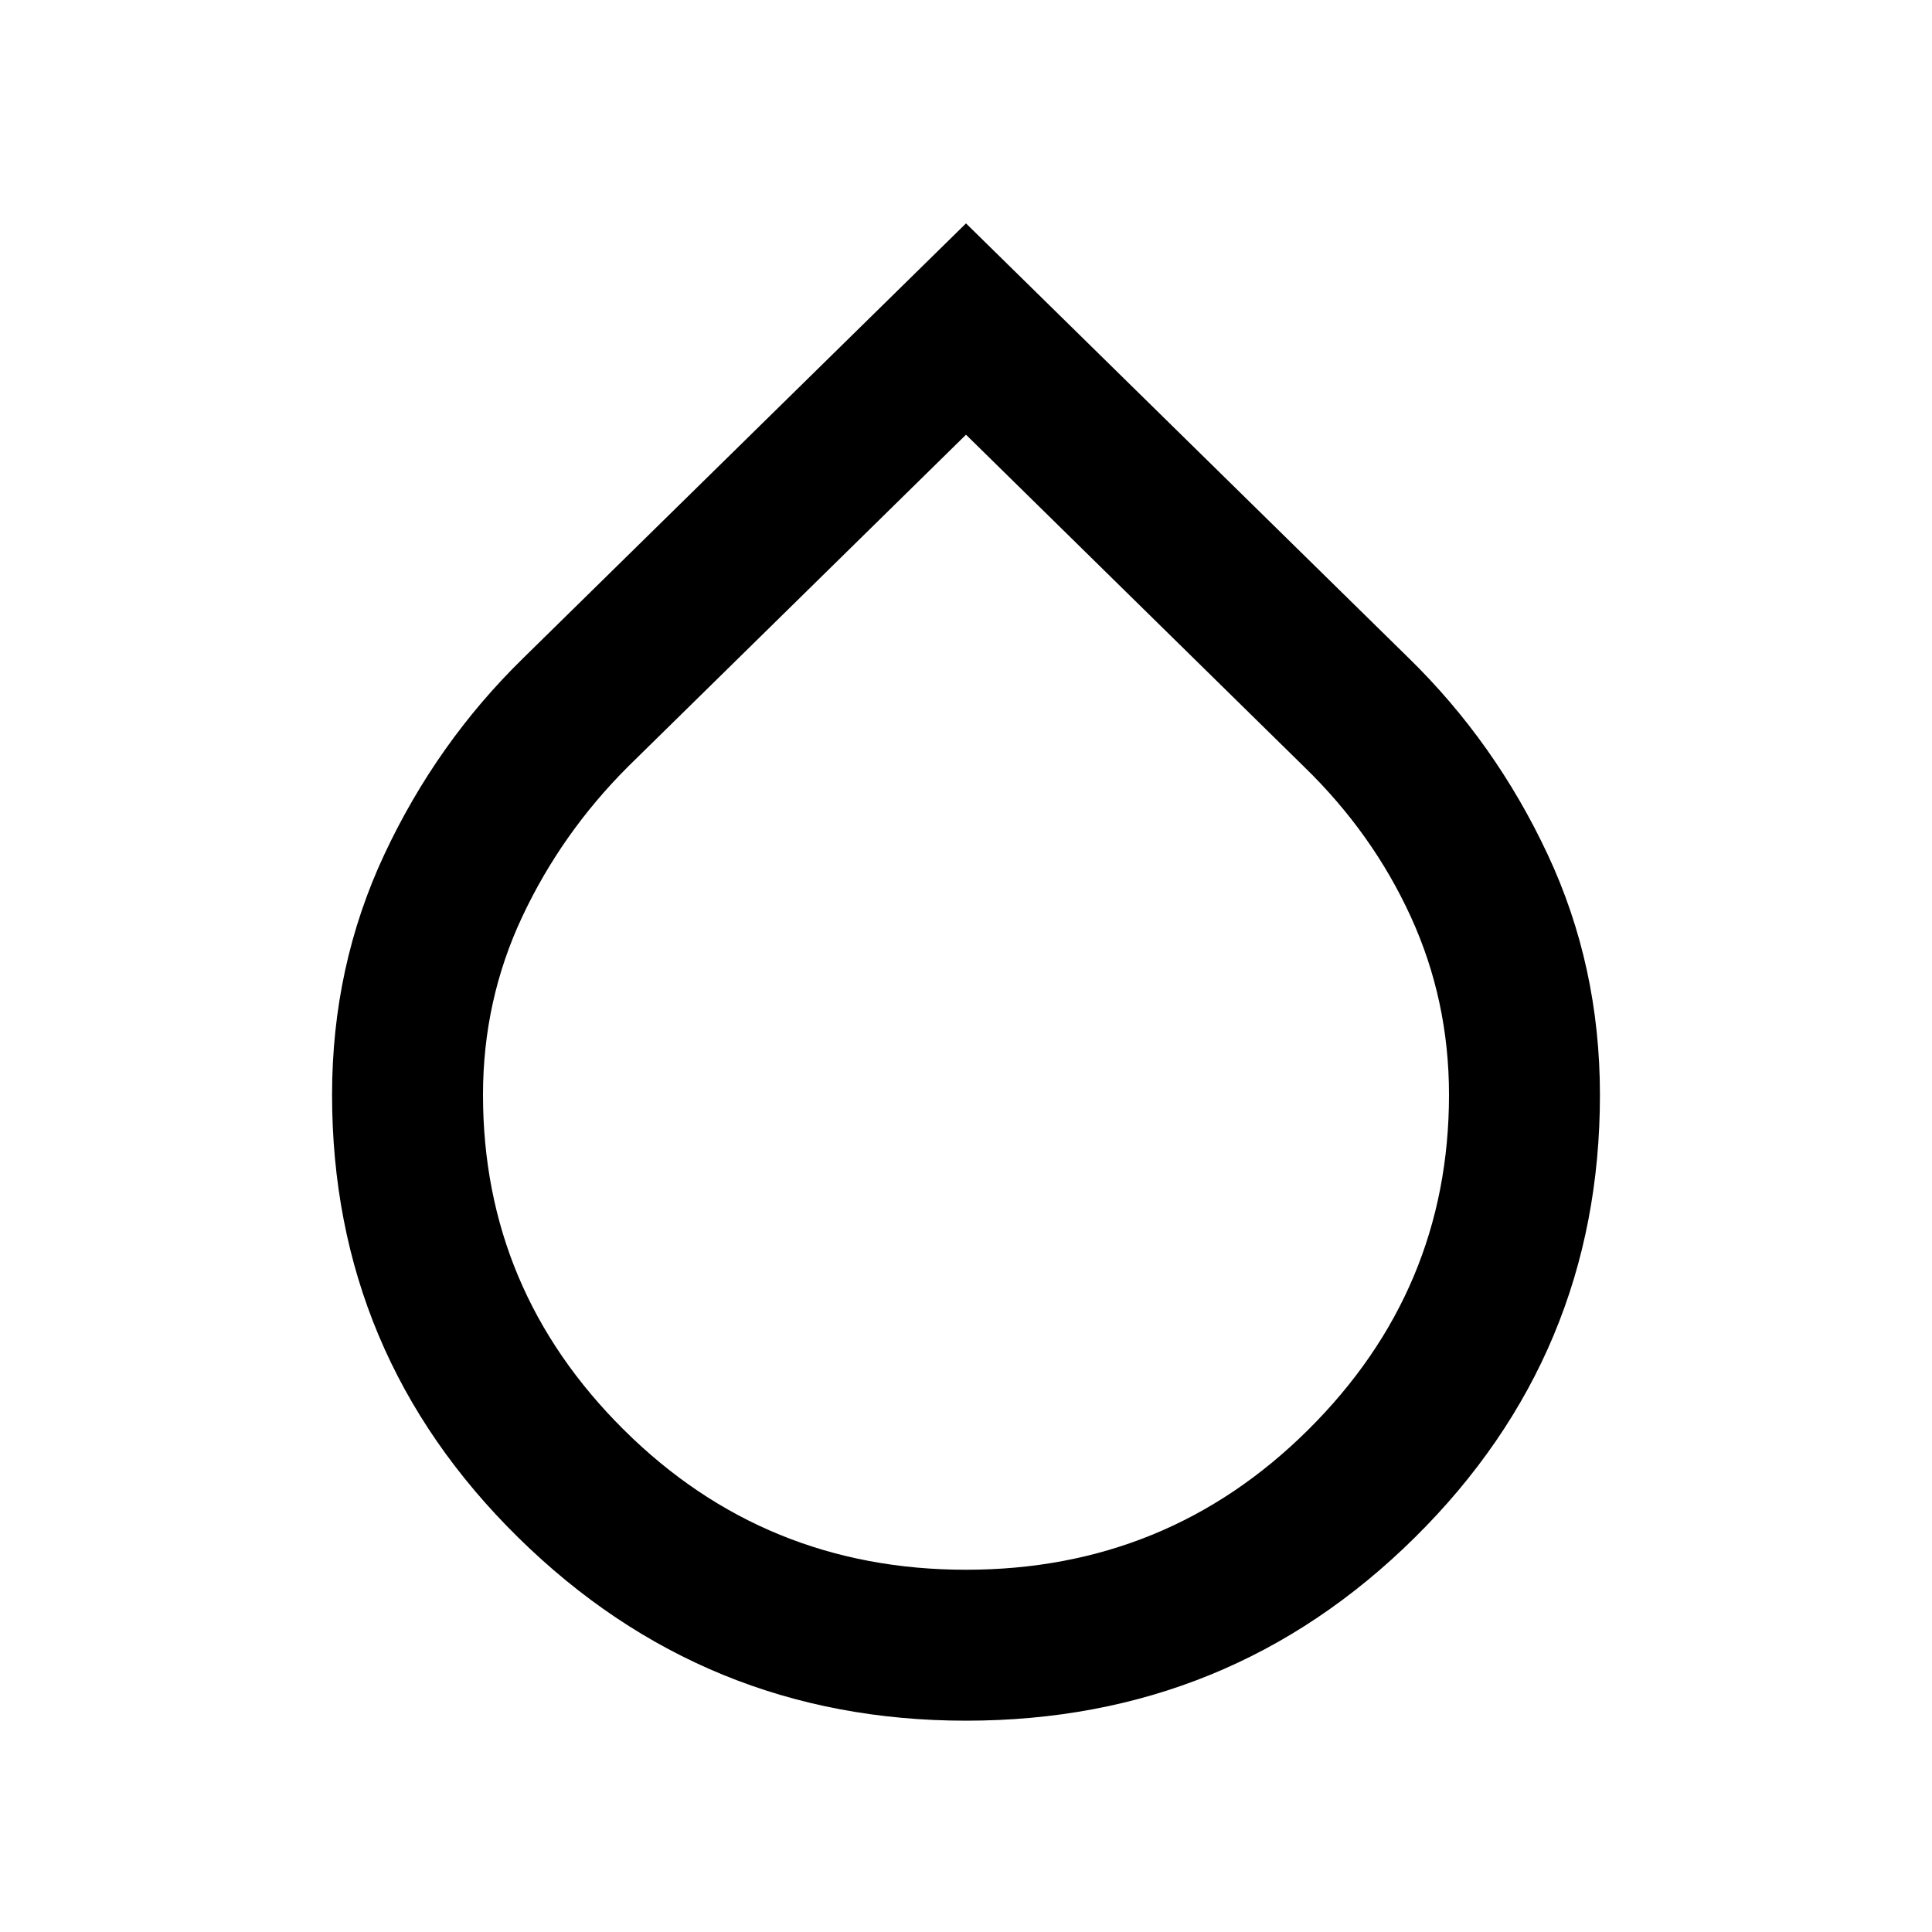 <svg xmlns="http://www.w3.org/2000/svg" height="24" width="24"><path d="M12 21.375q-3.25 0-5.562-2.275-2.313-2.275-2.313-5.5 0-1.6.65-2.987.65-1.388 1.725-2.438l5.5-5.4 5.5 5.4q1.075 1.05 1.725 2.438.65 1.387.65 2.987 0 3.225-2.3 5.5T12 21.375ZM12 5.4 7.8 9.525q-.825.825-1.312 1.862Q6 12.425 6 13.6q0 2.425 1.75 4.162Q9.5 19.5 12 19.5t4.25-1.738Q18 16.025 18 13.6q0-1.175-.475-2.213-.475-1.037-1.325-1.862Z"/></svg>
